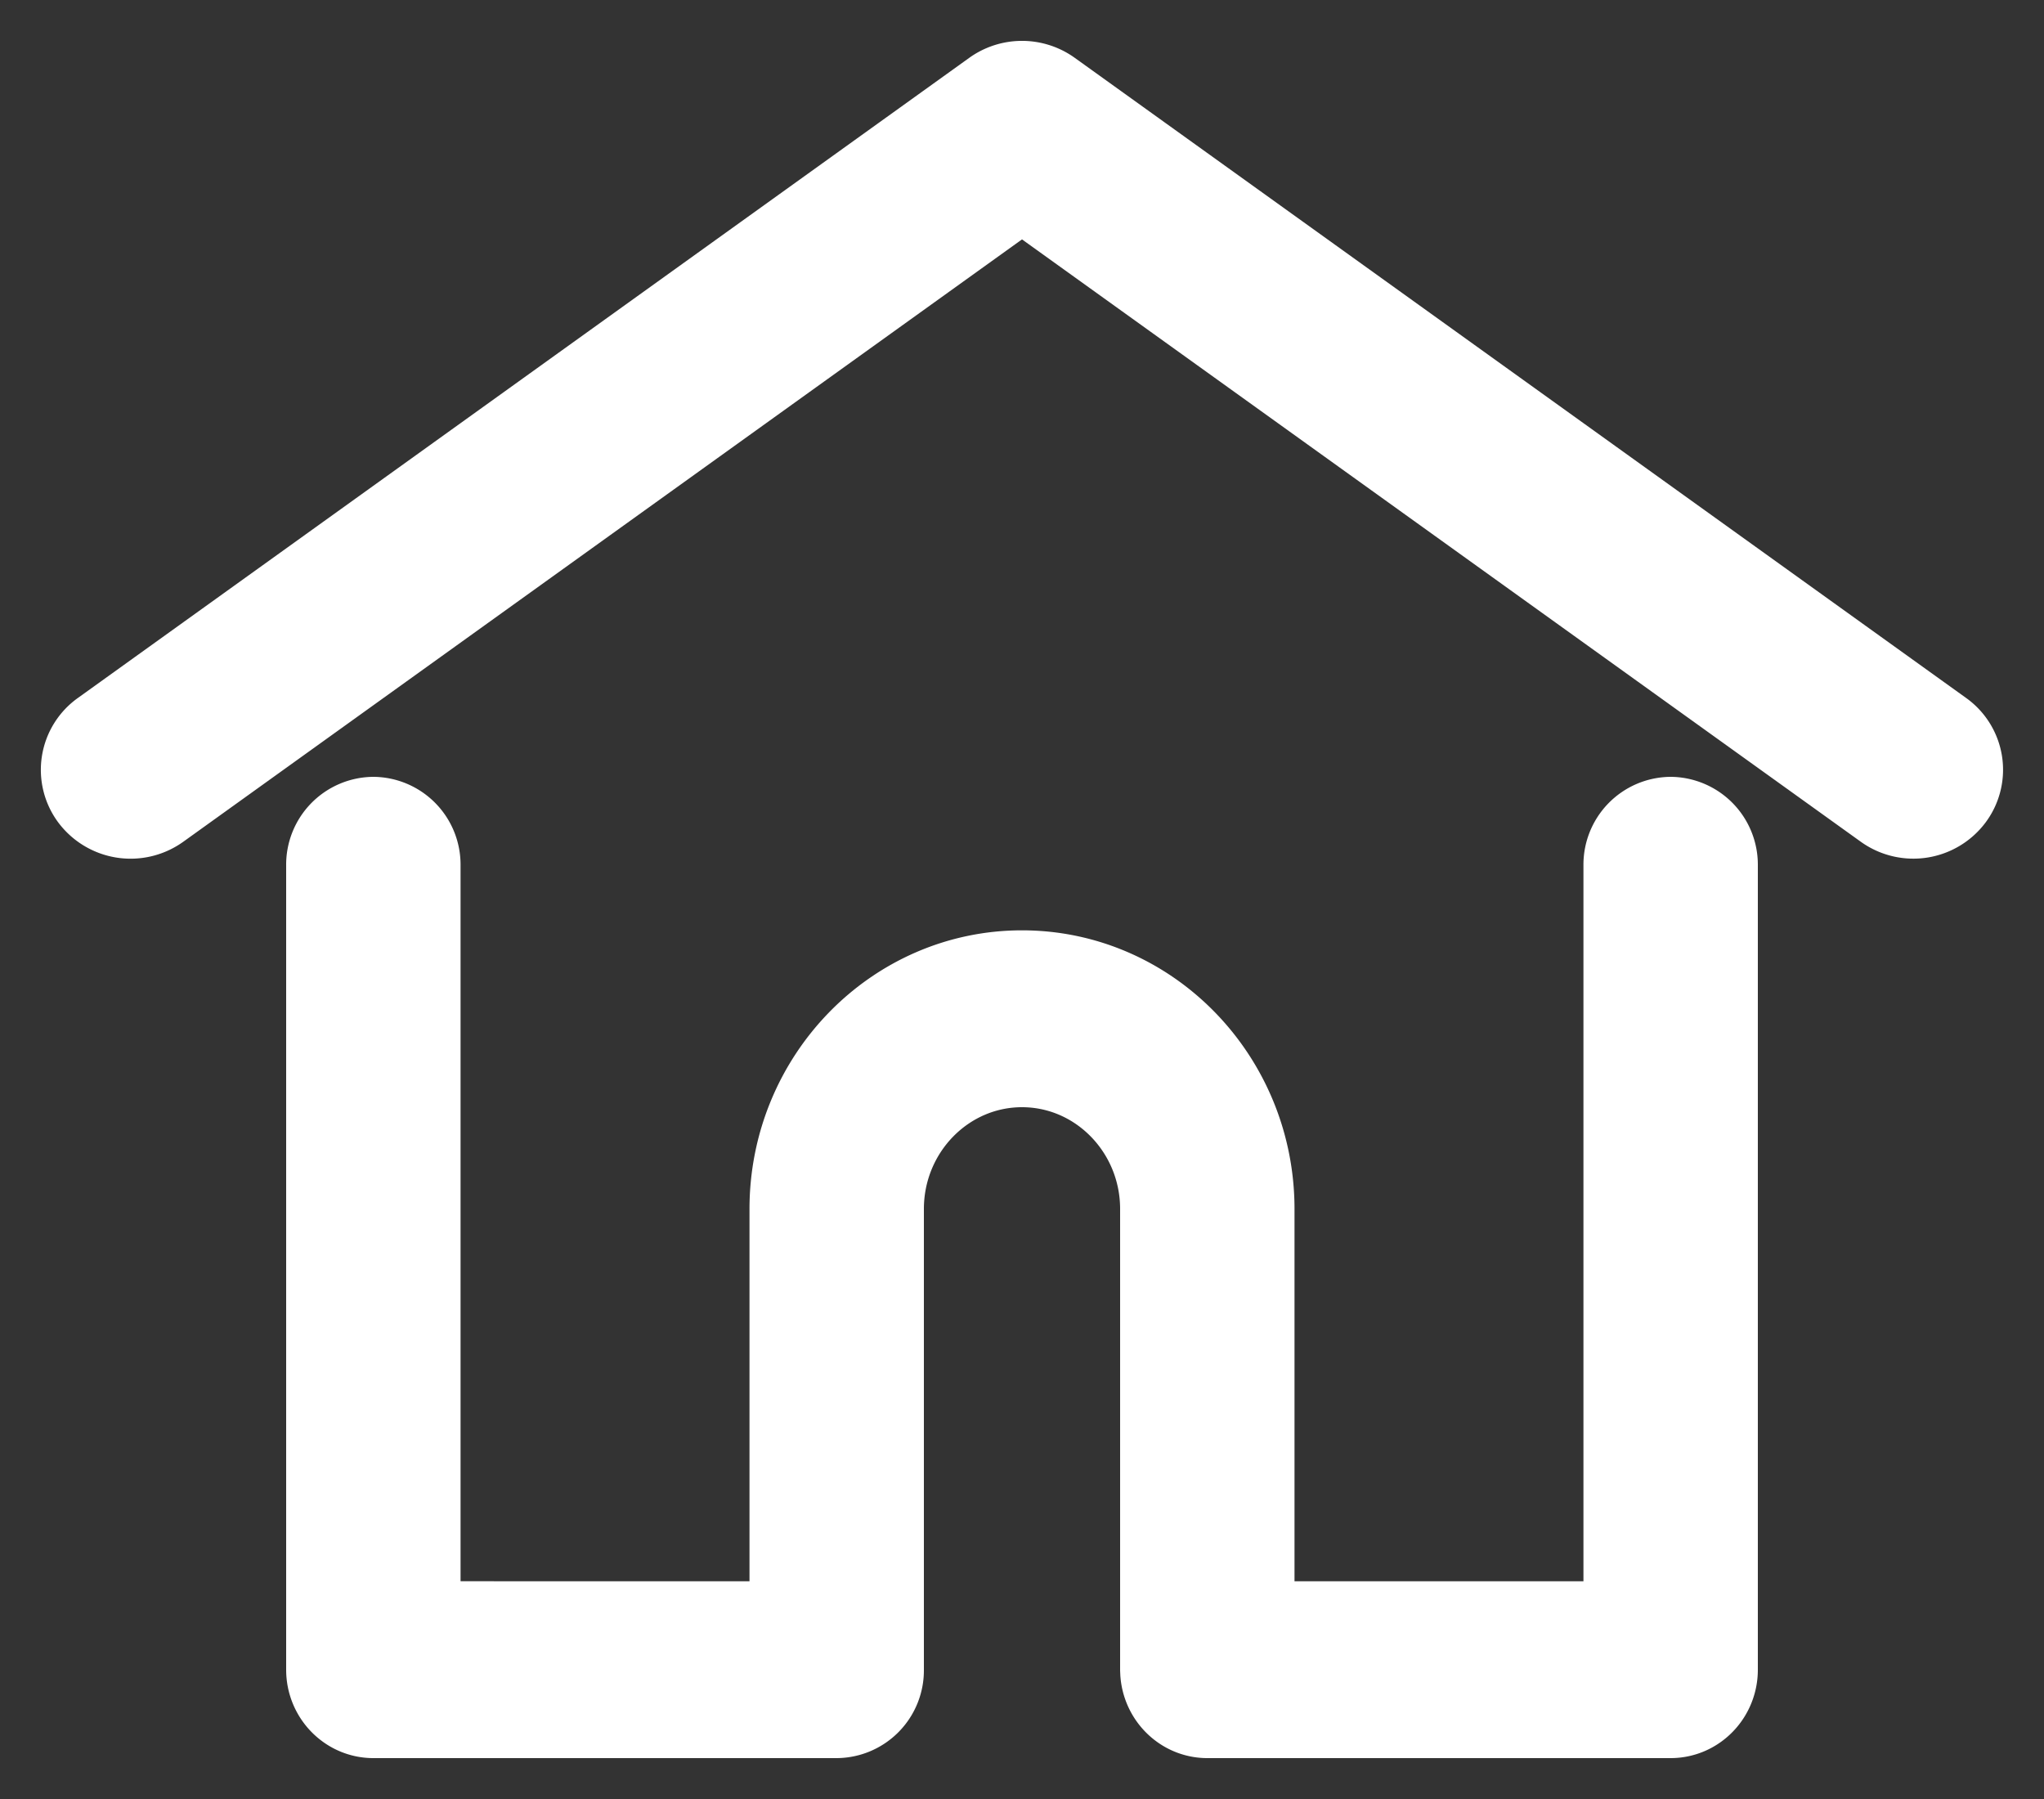 <svg xmlns="http://www.w3.org/2000/svg" width="25" height="22" viewBox="0 0 25 22">
    <rect x="0" y="0" width="25" height="22" fill="#333333" stroke="none"/>
    <g fill="#FFF" fill-rule="nonzero" stroke="#FFF">
        <path d="M23.755 8.941L12.853 1.113a.607.607 0 0 0-.706 0L1.245 8.941a.579.579 0 0 0-.13.82.605.605 0 0 0 .836.126L12.5 2.312l10.55 7.575a.603.603 0 0 0 .834-.127.579.579 0 0 0-.129-.819z"/>
        <path d="M20.433 10a.574.574 0 0 0-.566.581v9.256h-4.534v-5.052c0-1.604-1.27-2.908-2.833-2.908-1.562 0-2.833 1.305-2.833 2.908v5.052H5.133v-9.255A.574.574 0 0 0 4.567 10a.574.574 0 0 0-.567.582v9.837c0 .32.254.581.567.581h5.666a.573.573 0 0 0 .567-.581v-5.634c0-.962.763-1.745 1.7-1.745.937 0 1.7.783 1.7 1.745v5.634l.002.044c.023.3.267.537.565.537h5.666c.313 0 .567-.26.567-.581v-9.837a.574.574 0 0 0-.567-.582z"/>
    </g>
</svg>
